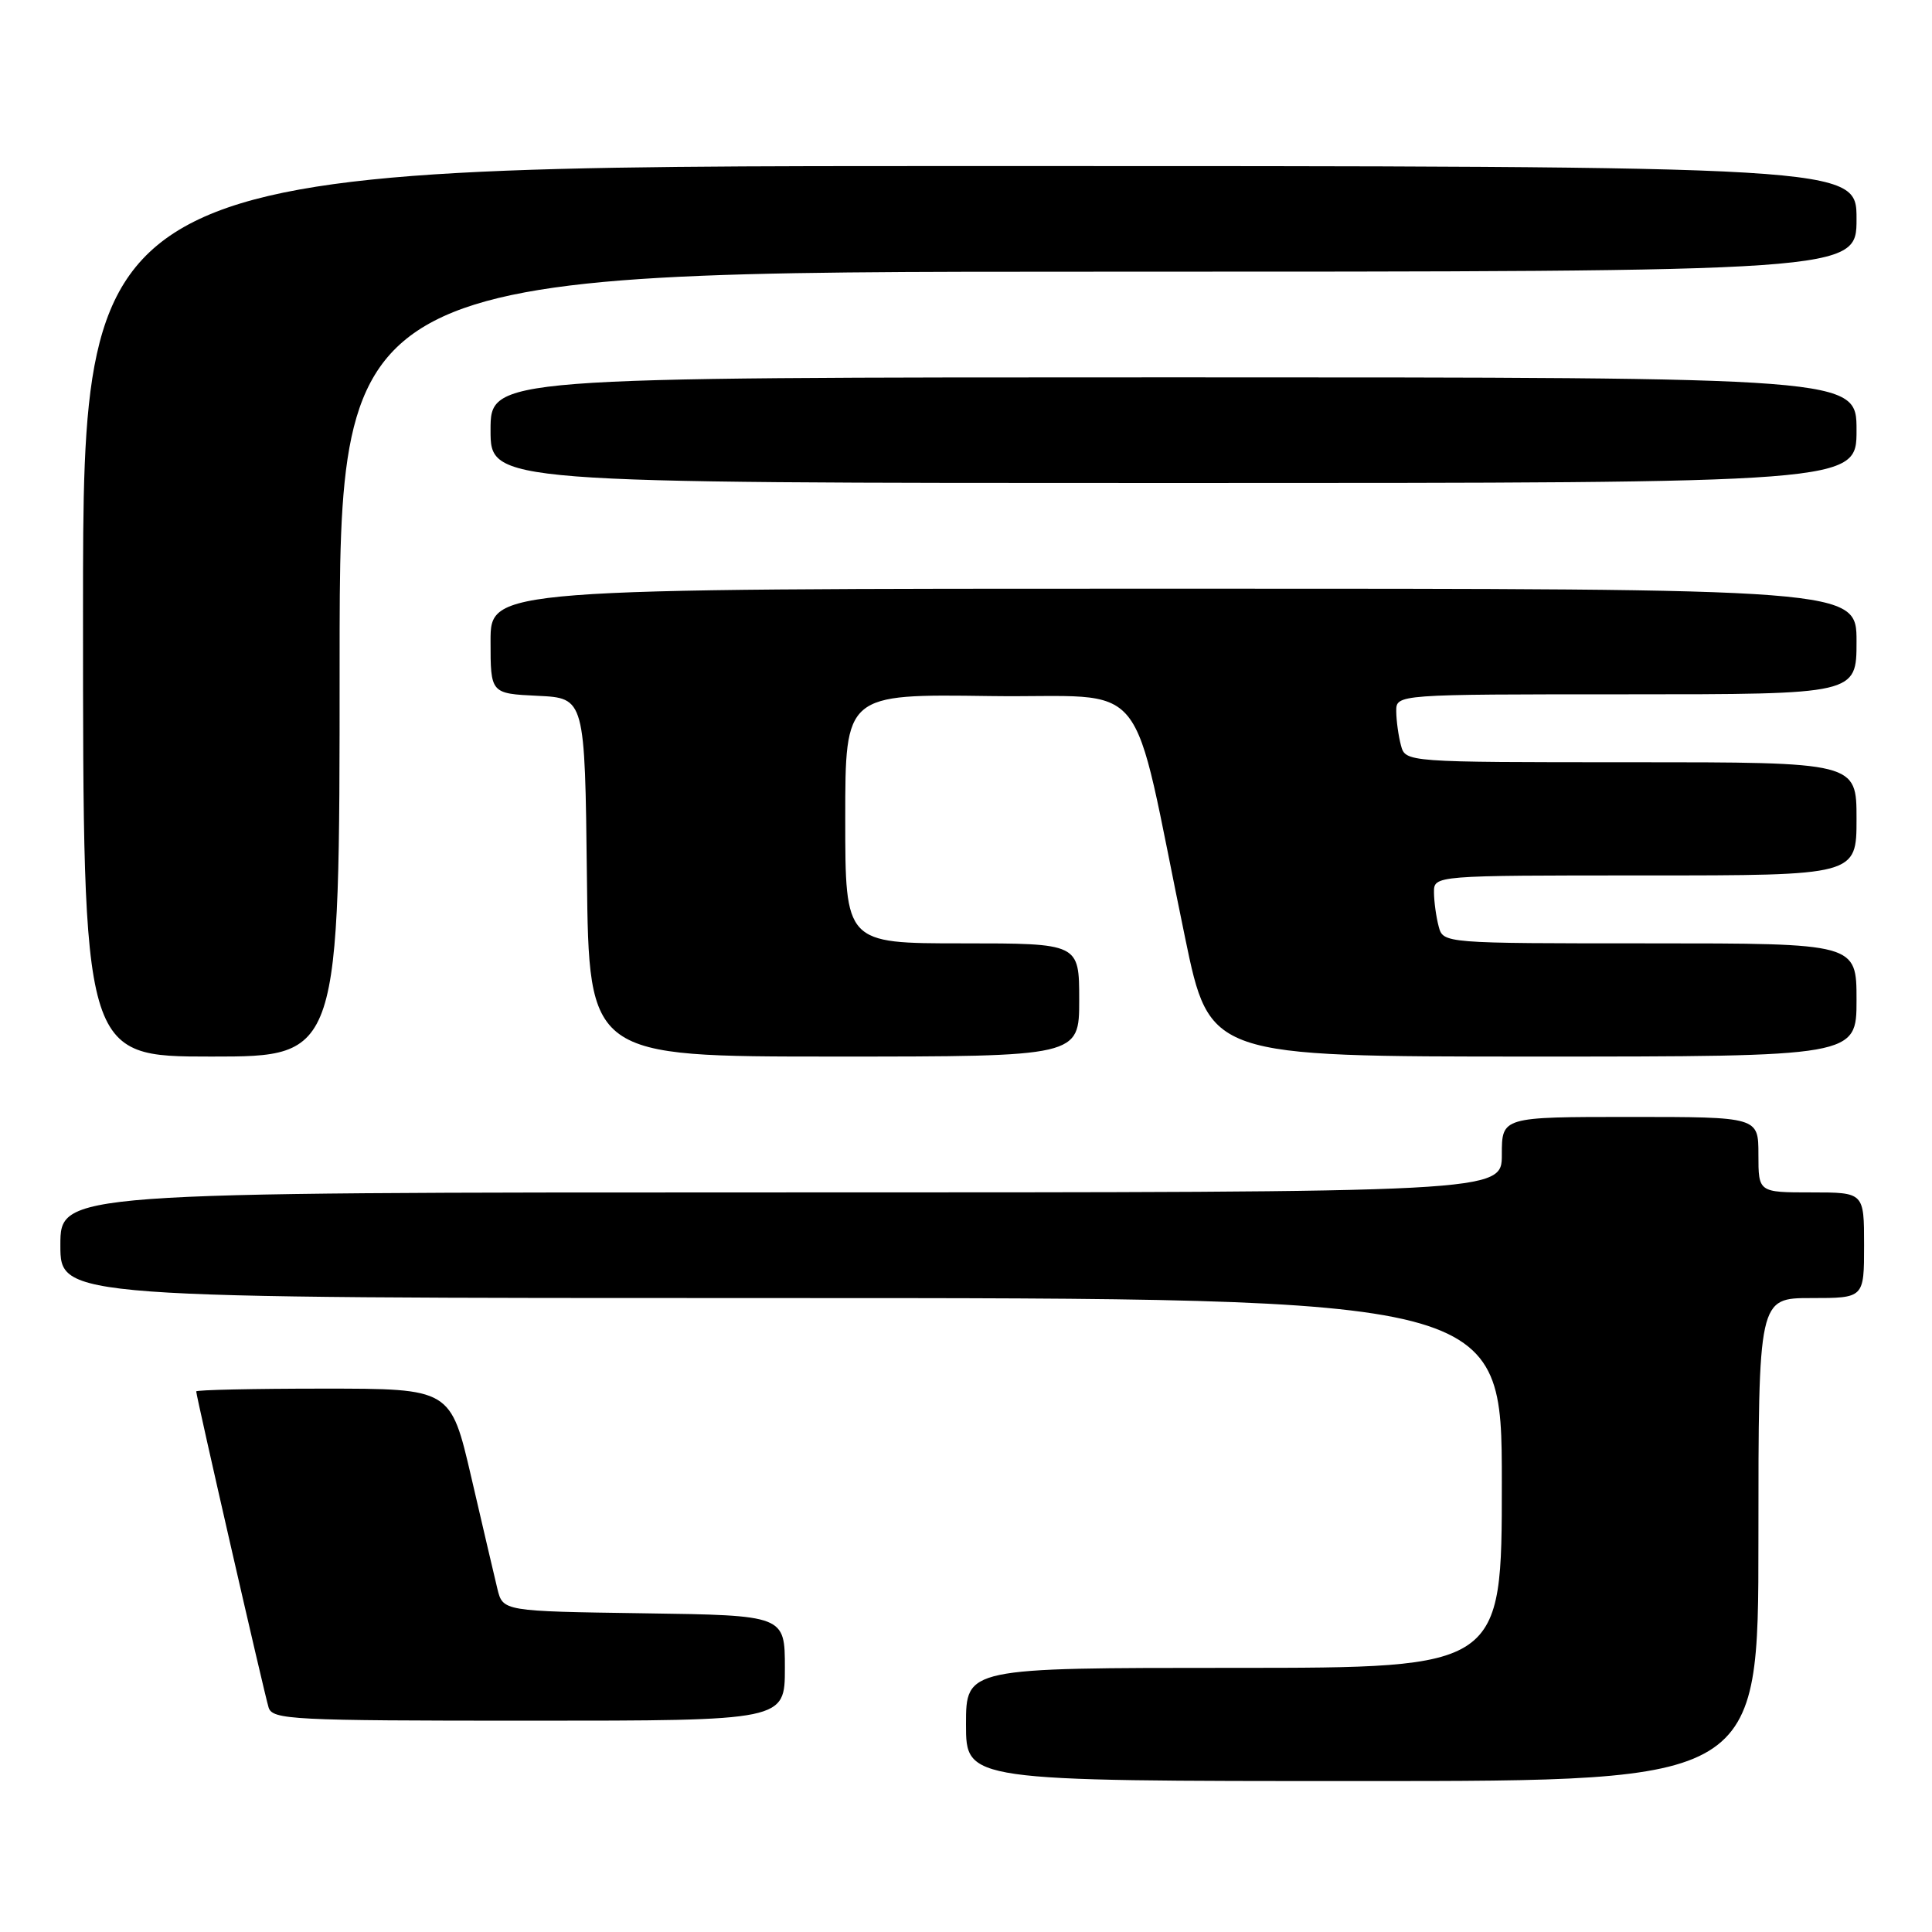 <?xml version="1.0" encoding="UTF-8" standalone="no"?>
<!DOCTYPE svg PUBLIC "-//W3C//DTD SVG 1.1//EN" "http://www.w3.org/Graphics/SVG/1.1/DTD/svg11.dtd" >
<svg xmlns="http://www.w3.org/2000/svg" xmlns:xlink="http://www.w3.org/1999/xlink" version="1.1" viewBox="0 0 256 256">
 <g >
 <path fill="currentColor"
d=" M 233.00 204.00 C 233.00 172.00 233.00 172.00 240.00 172.00 C 247.00 172.00 247.00 172.00 247.00 165.00 C 247.00 158.00 247.00 158.00 240.00 158.00 C 233.00 158.00 233.00 158.00 233.00 153.00 C 233.00 148.00 233.00 148.00 216.00 148.00 C 199.00 148.00 199.00 148.00 199.00 153.00 C 199.00 158.00 199.00 158.00 103.50 158.00 C 8.00 158.00 8.00 158.00 8.00 165.00 C 8.00 172.00 8.00 172.00 103.50 172.00 C 199.00 172.00 199.00 172.00 199.00 196.50 C 199.00 221.00 199.00 221.00 163.50 221.00 C 128.00 221.00 128.00 221.00 128.00 228.50 C 128.00 236.00 128.00 236.00 180.50 236.00 C 233.00 236.00 233.00 236.00 233.00 204.00 Z  M 104.00 221.02 C 104.00 214.04 104.00 214.04 85.31 213.77 C 66.63 213.50 66.63 213.50 65.90 210.50 C 65.50 208.85 63.95 202.21 62.45 195.75 C 59.72 184.00 59.72 184.00 42.86 184.00 C 33.59 184.00 26.00 184.17 26.00 184.37 C 26.00 185.02 35.02 224.41 35.59 226.25 C 36.10 227.87 38.62 228.00 70.07 228.00 C 104.00 228.00 104.00 228.00 104.00 221.02 Z  M 45.00 88.00 C 45.00 36.00 45.00 36.00 145.50 36.00 C 246.00 36.00 246.00 36.00 246.00 29.00 C 246.00 22.00 246.00 22.00 128.50 22.00 C 11.00 22.00 11.00 22.00 11.00 81.00 C 11.00 140.00 11.00 140.00 28.00 140.00 C 45.00 140.00 45.00 140.00 45.00 88.00 Z  M 143.00 132.50 C 143.00 125.00 143.00 125.00 127.50 125.00 C 112.00 125.00 112.00 125.00 112.00 108.48 C 112.00 91.96 112.00 91.96 131.17 92.23 C 152.91 92.54 149.59 88.43 157.03 124.25 C 160.29 140.00 160.29 140.00 203.15 140.00 C 246.00 140.00 246.00 140.00 246.00 132.50 C 246.00 125.00 246.00 125.00 218.62 125.00 C 191.23 125.00 191.23 125.00 190.63 122.75 C 190.30 121.51 190.02 119.49 190.01 118.25 C 190.00 116.00 190.00 116.00 218.00 116.00 C 246.00 116.00 246.00 116.00 246.00 108.50 C 246.00 101.00 246.00 101.00 216.12 101.00 C 186.23 101.00 186.23 101.00 185.63 98.75 C 185.30 97.51 185.02 95.49 185.01 94.25 C 185.00 92.00 185.00 92.00 215.50 92.00 C 246.00 92.00 246.00 92.00 246.00 85.00 C 246.00 78.00 246.00 78.00 155.50 78.00 C 65.00 78.00 65.00 78.00 65.00 84.95 C 65.00 91.90 65.00 91.90 71.25 92.20 C 77.50 92.50 77.50 92.50 77.77 116.25 C 78.04 140.00 78.04 140.00 110.52 140.00 C 143.00 140.00 143.00 140.00 143.00 132.50 Z  M 246.00 57.00 C 246.00 50.00 246.00 50.00 155.50 50.00 C 65.00 50.00 65.00 50.00 65.00 57.00 C 65.00 64.00 65.00 64.00 155.50 64.00 C 246.00 64.00 246.00 64.00 246.00 57.00 Z "/>
</g>
</svg>
